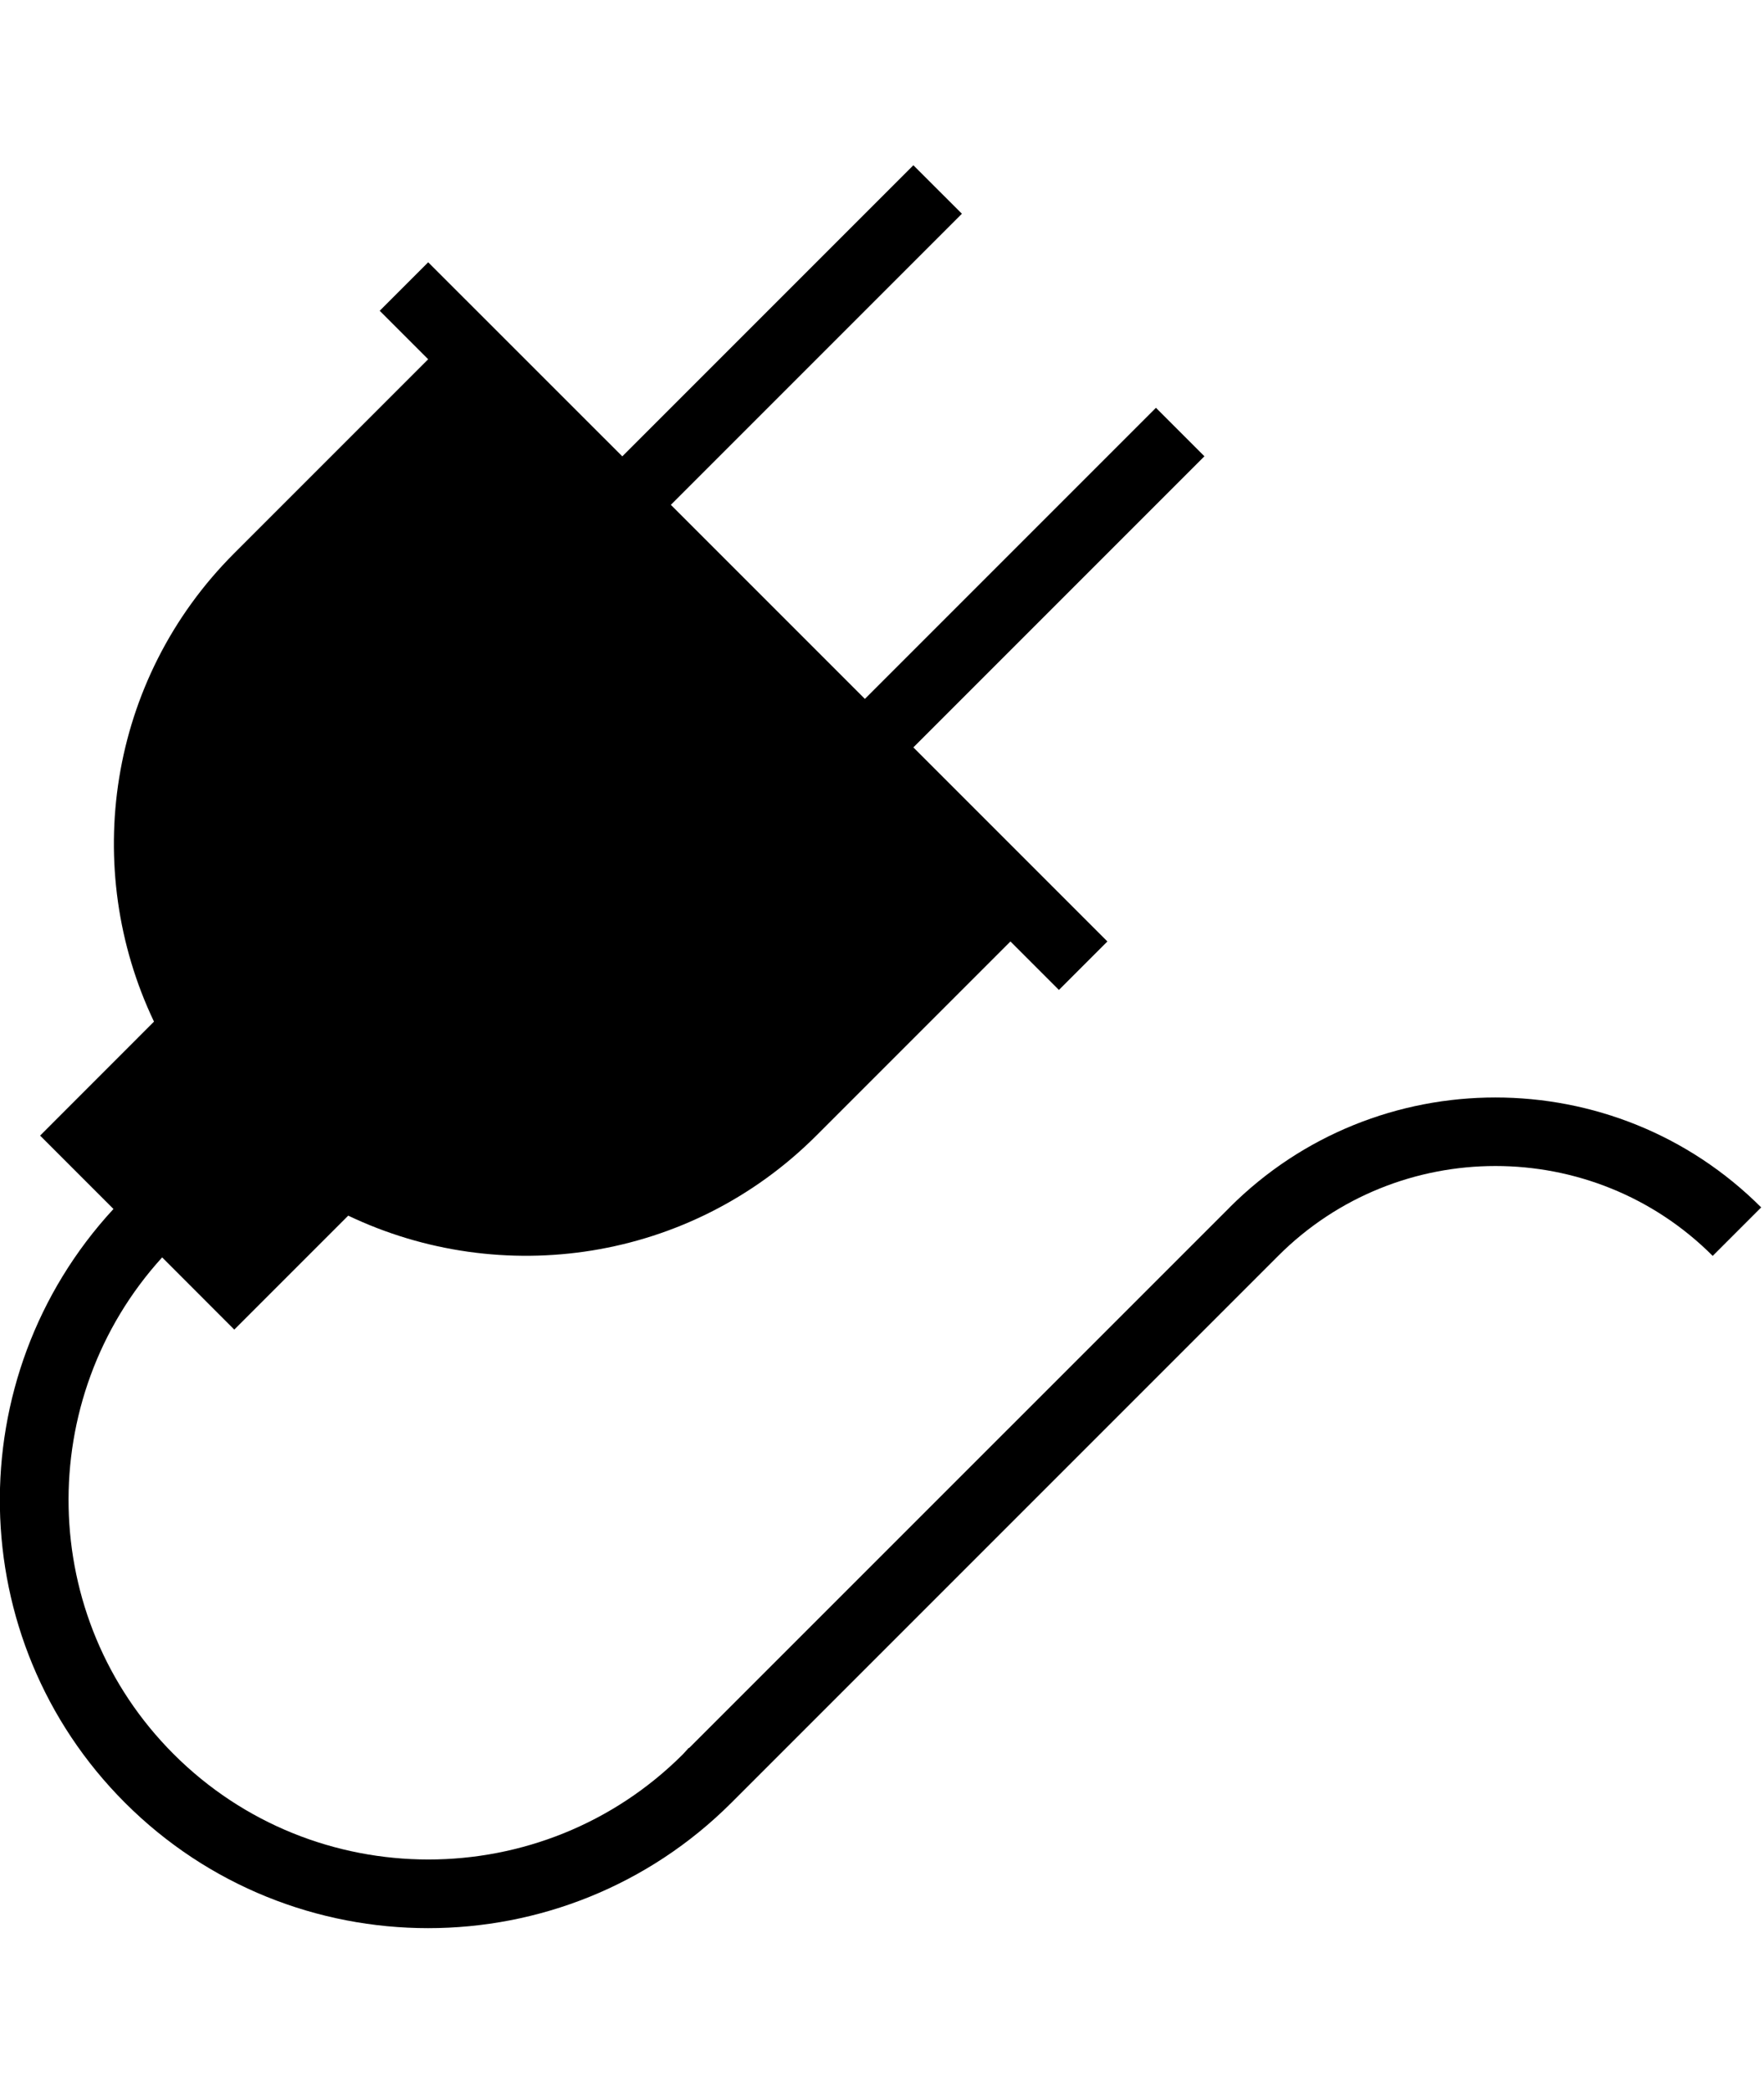 <?xml version="1.0" encoding="utf-8"?>
<!-- Generated by IcoMoon.io -->
<!DOCTYPE svg PUBLIC "-//W3C//DTD SVG 1.1//EN" "http://www.w3.org/Graphics/SVG/1.1/DTD/svg11.dtd">
<svg version="1.1" xmlns="http://www.w3.org/2000/svg" xmlns:xlink="http://www.w3.org/1999/xlink" width="27" height="32" viewBox="0 0 27 32">
<g id="icomoon-ignore">
</g>
<path d="M18.824 18.476l-8.277 8.276-0.004-0.004c-0.031 0.032-0.057 0.066-0.088 0.097-2.149 2.15-5.648 2.15-7.797 0-2.087-2.087-2.141-5.441-0.176-7.602l1.104 1.105 1.744-1.744c2.341 1.117 5.227 0.713 7.166-1.226l2.97-2.97 0.742 0.742 0.742-0.742-2.97-2.97 4.455-4.455-0.742-0.742-4.455 4.455-2.97-2.97 4.455-4.455-0.743-0.742-4.455 4.455-2.971-2.97-0.742 0.742 0.742 0.742-2.97 2.97c-1.939 1.939-2.343 4.825-1.227 7.167l-1.743 1.744 1.123 1.123c-2.374 2.571-2.32 6.591 0.176 9.087 2.559 2.559 6.722 2.559 9.282 0l8.369-8.369c1.834-1.834 4.818-1.834 6.651 0l0.742-0.742c-2.243-2.243-5.894-2.243-8.136 0z" fill="#000000"></path>
</svg>
